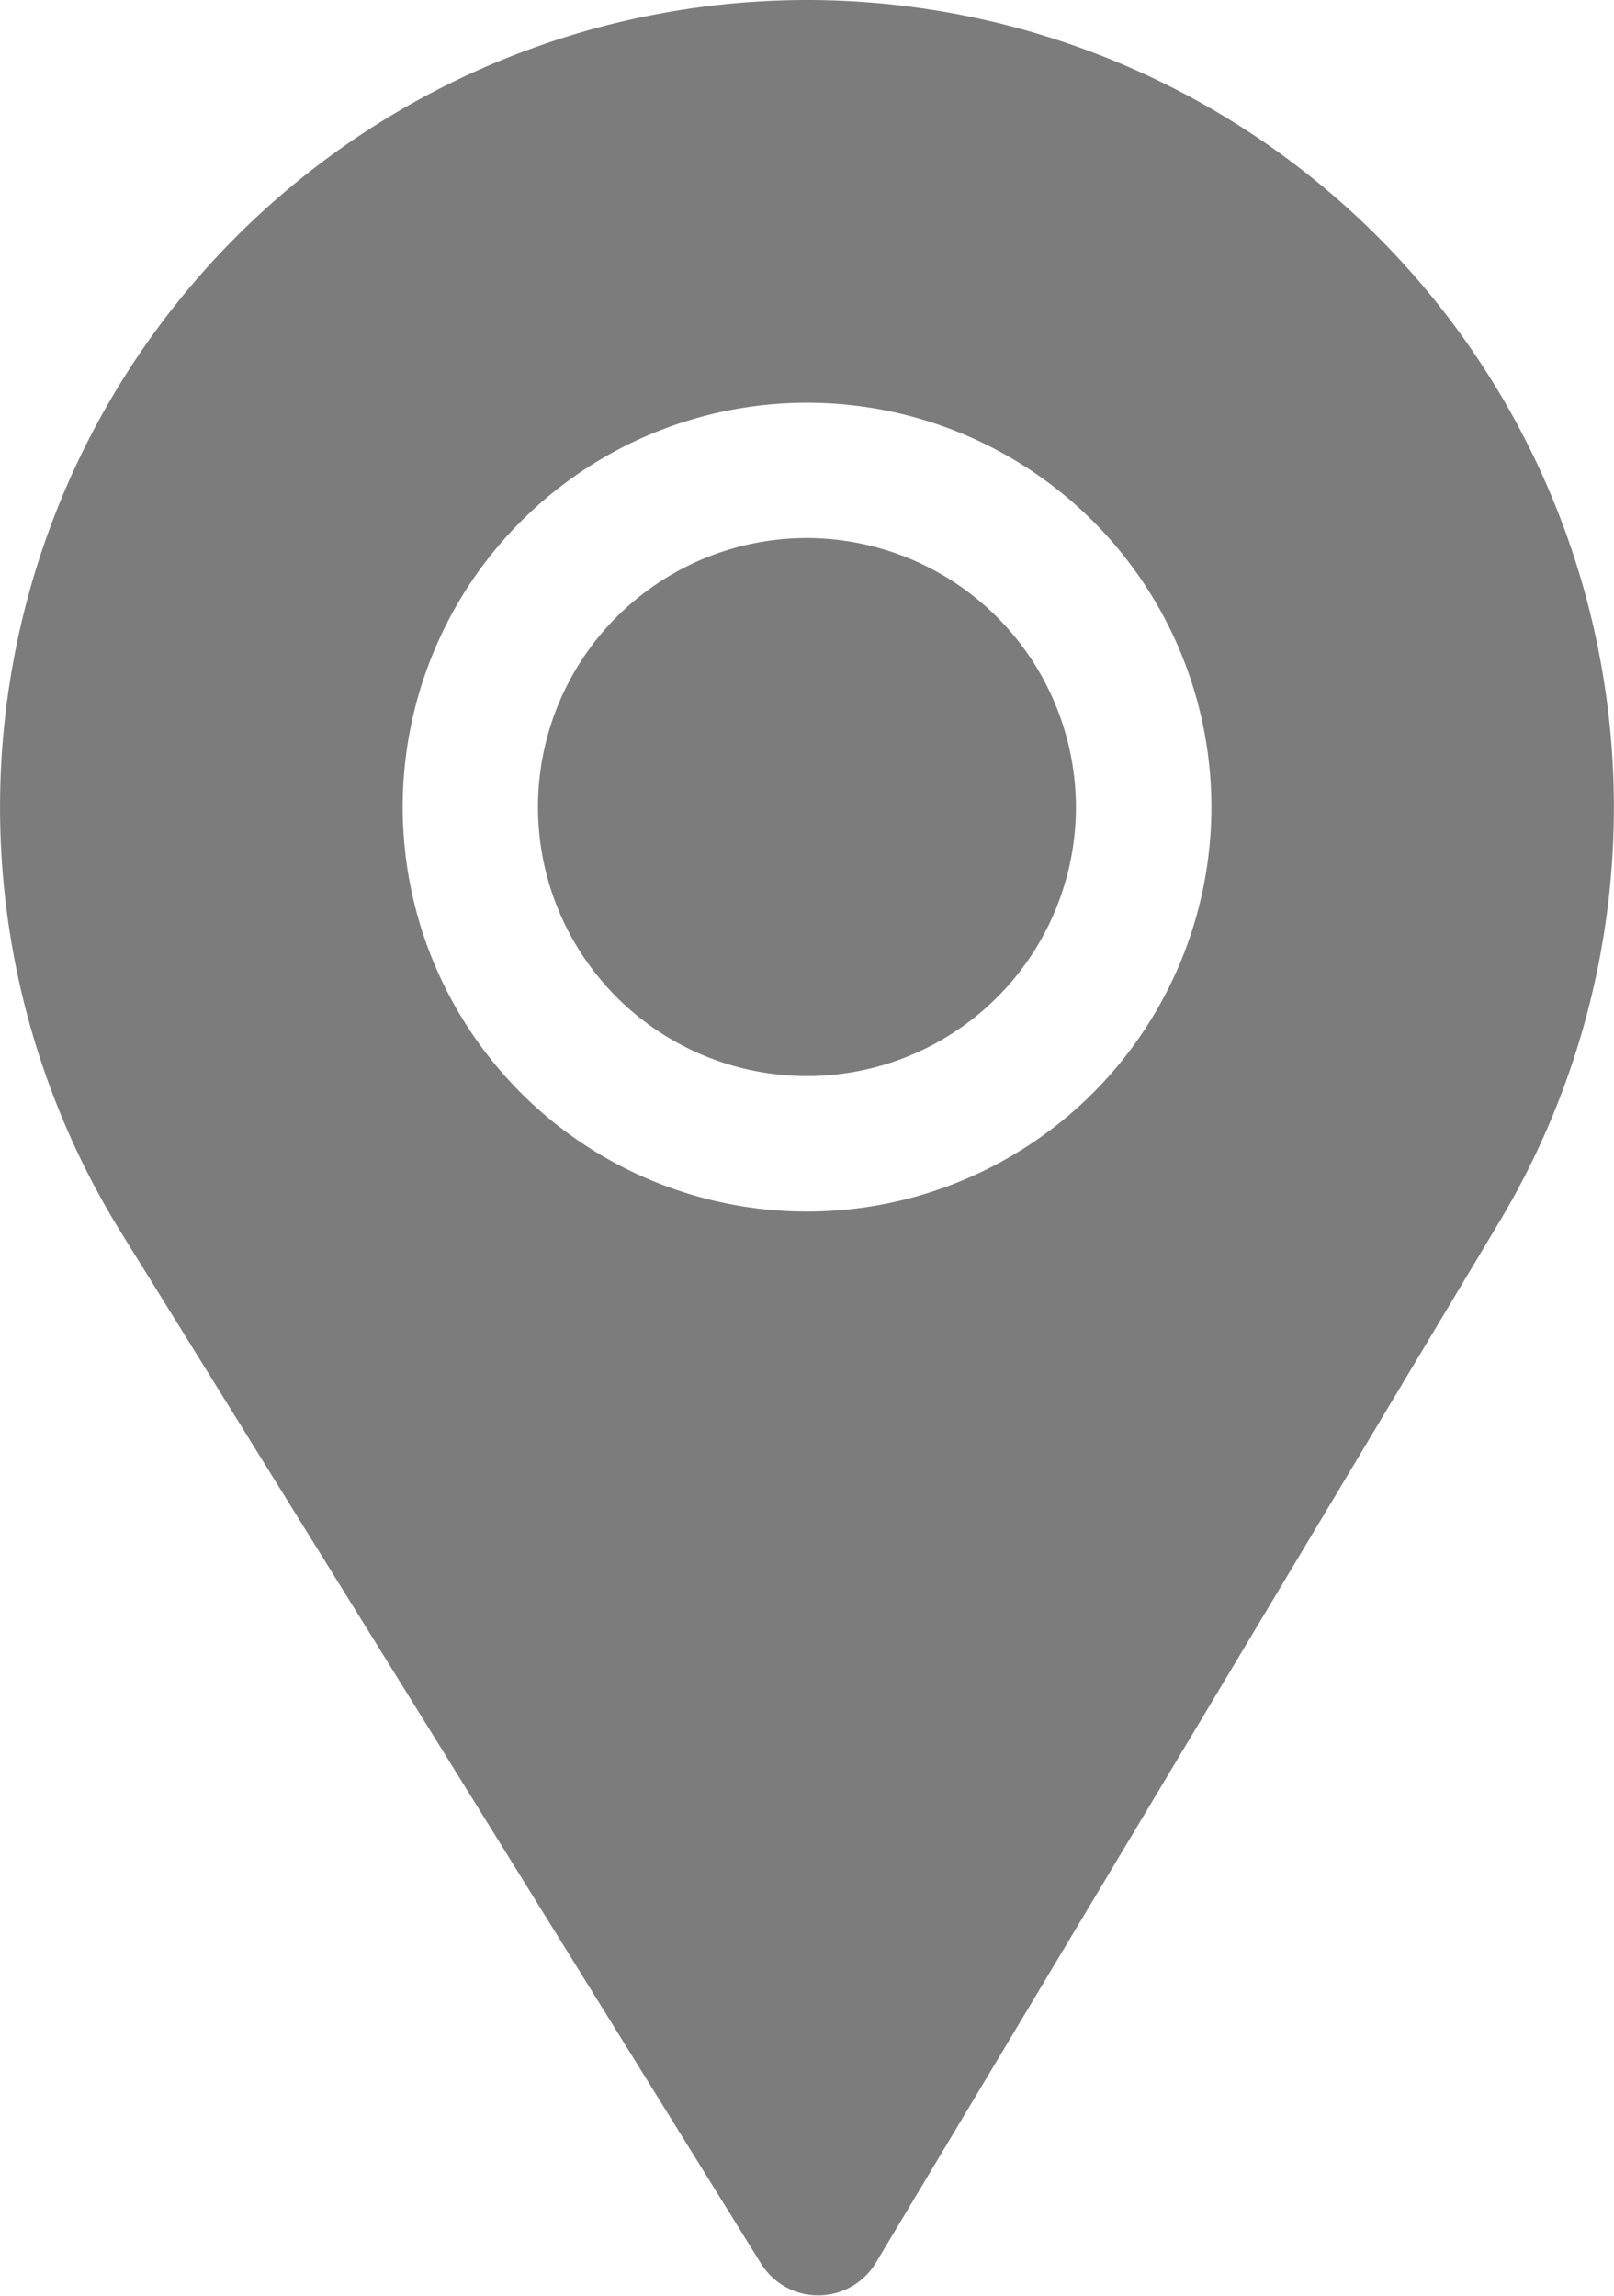 <svg xmlns="http://www.w3.org/2000/svg" width="17.359" height="24.688" viewBox="0 0 17.359 24.688"><defs><style>.a{opacity:0.72;}.b{fill:#4a4a4a;}</style></defs><g class="a" transform="translate(-0.001 0)"><g transform="translate(5.787 5.786)"><g transform="translate(0)"><path class="b" d="M198.893,120a2.893,2.893,0,1,0,2.893,2.893A2.9,2.9,0,0,0,198.893,120Z" transform="translate(-196 -120)"/></g></g><g transform="translate(0.001 0)"><path class="b" d="M84.68,0a8.682,8.682,0,0,0-7.385,13.243l6.89,11.1a.724.724,0,0,0,1.236-.01l6.715-11.21A8.682,8.682,0,0,0,84.68,0Zm0,13.029A4.349,4.349,0,1,1,89.029,8.68,4.351,4.351,0,0,1,84.68,13.029Z" transform="translate(-76)"/></g></g></svg>